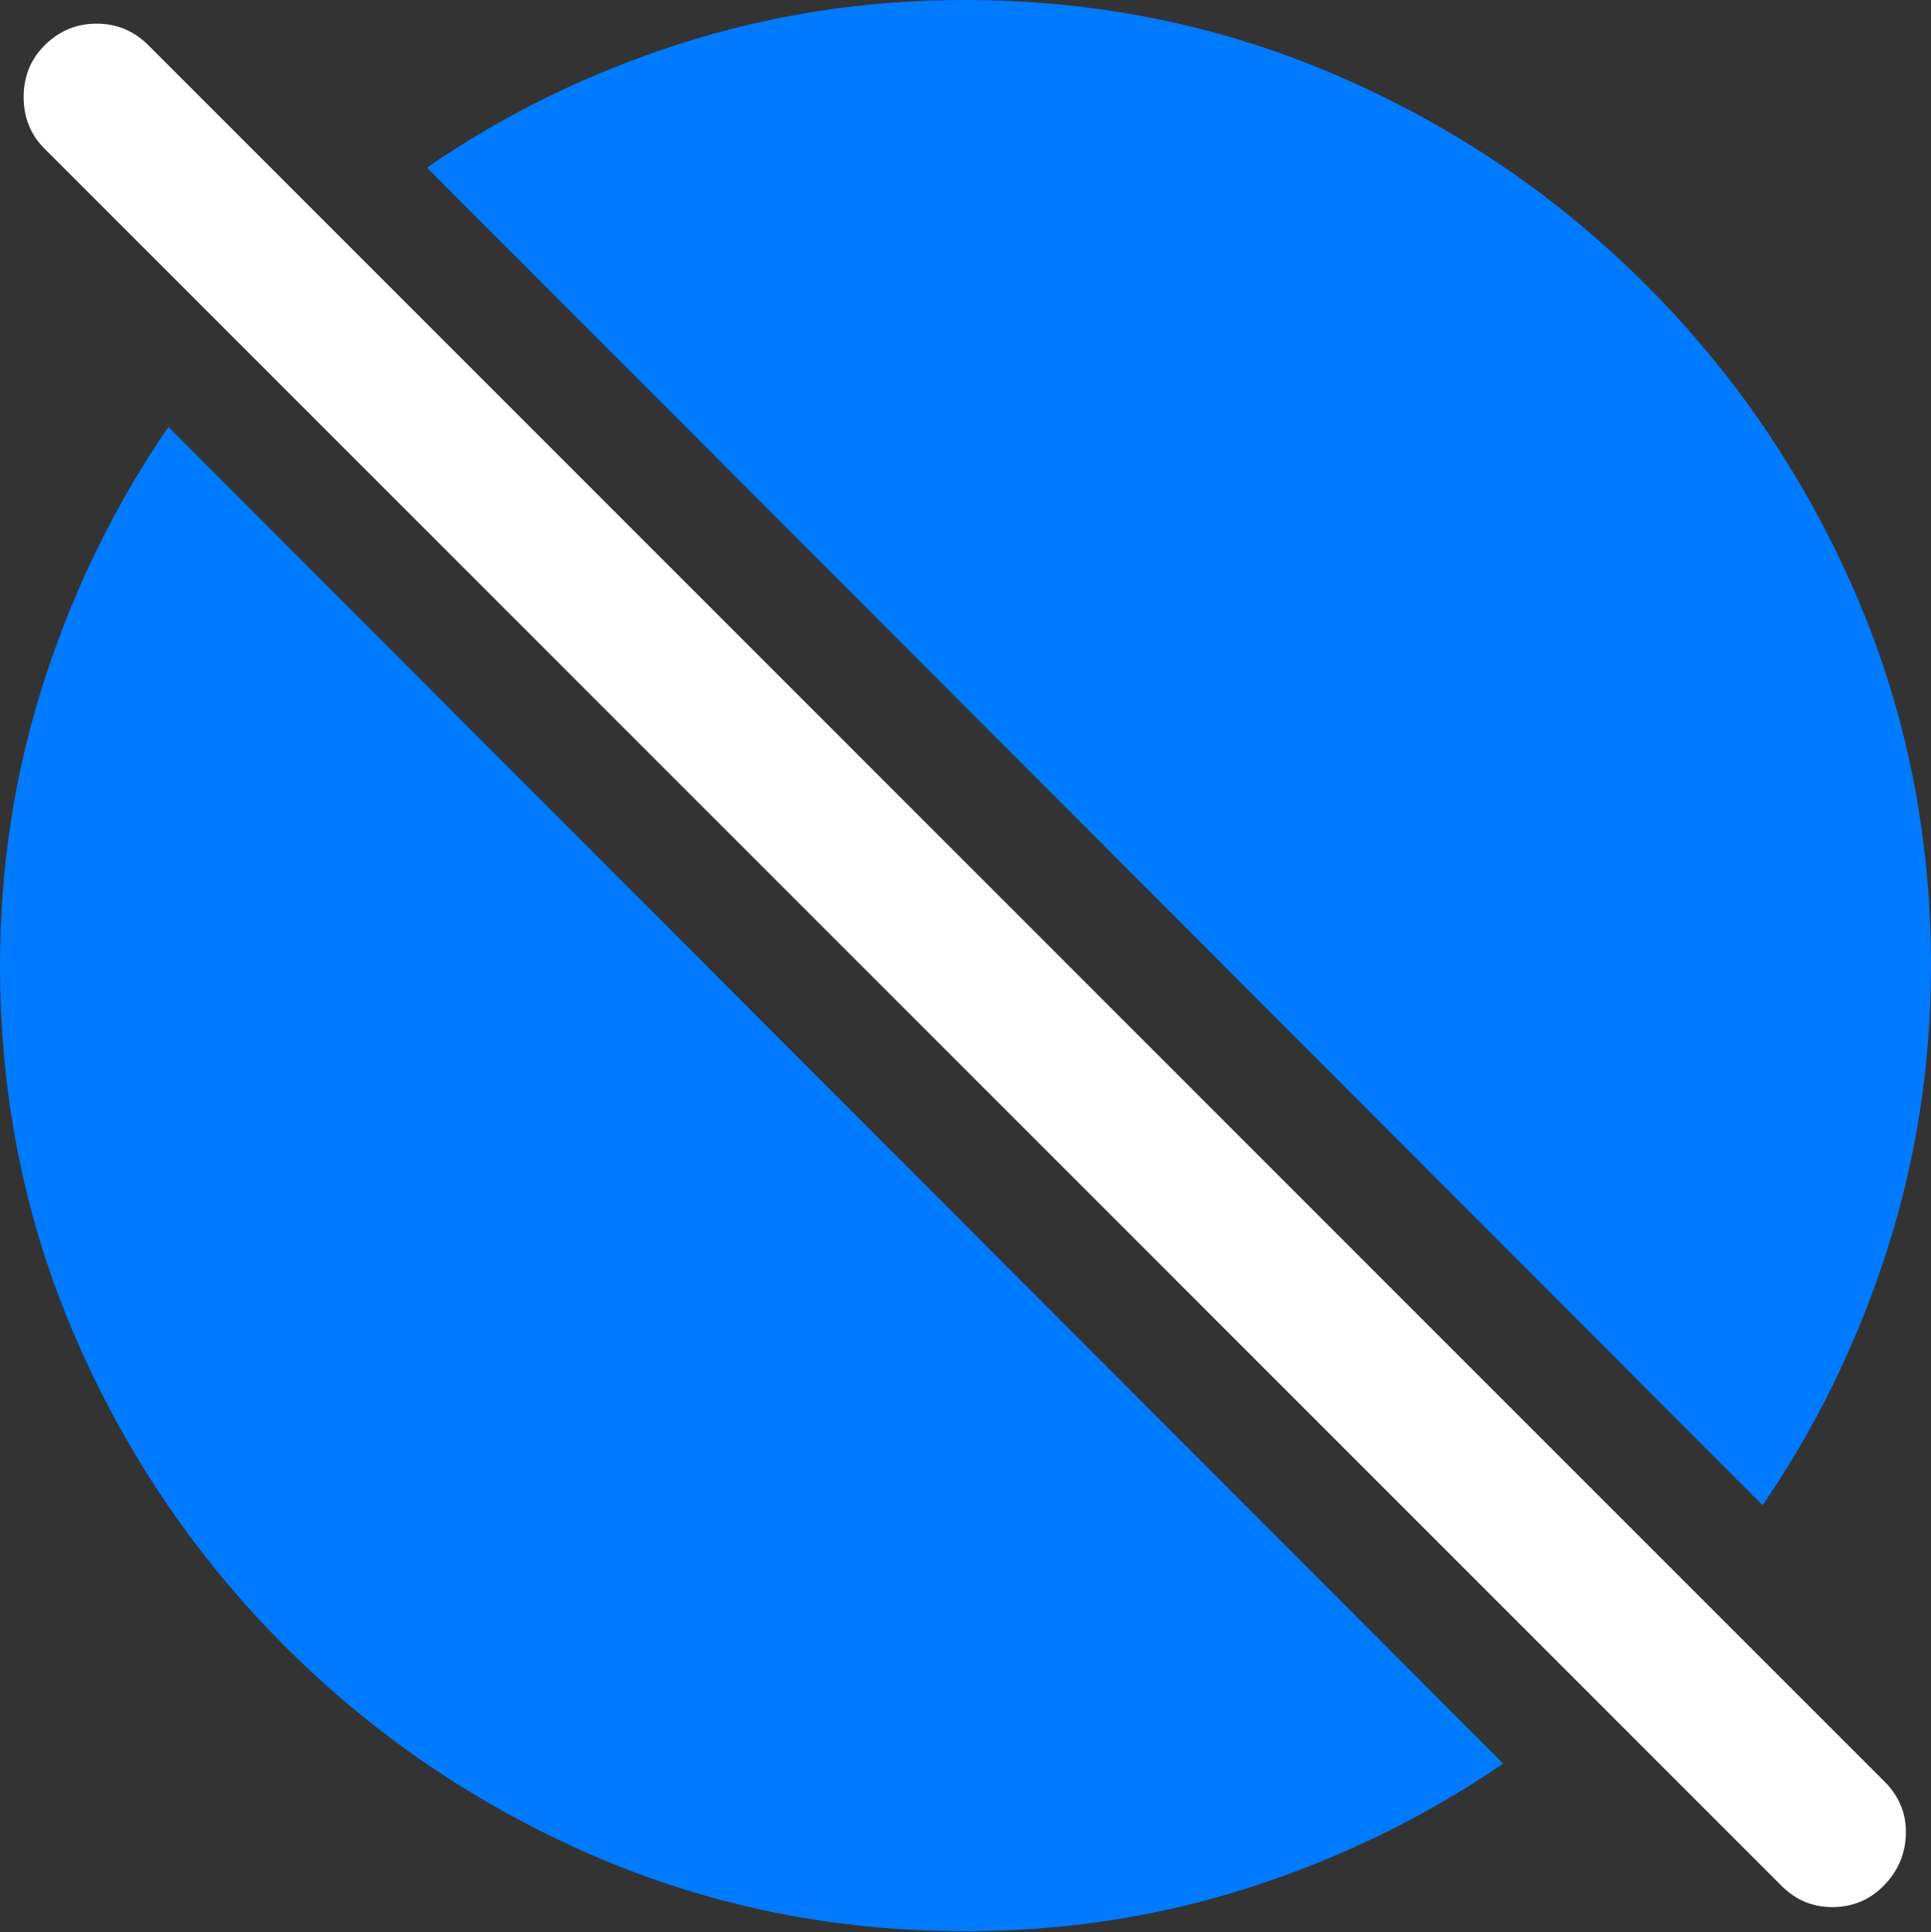 <?xml version="1.0" encoding="UTF-8"?>
<!--Generator: Apple Native CoreSVG 175.5-->
<!DOCTYPE svg
PUBLIC "-//W3C//DTD SVG 1.1//EN"
       "http://www.w3.org/Graphics/SVG/1.1/DTD/svg11.dtd">
<svg version="1.1" xmlns="http://www.w3.org/2000/svg" xmlns:xlink="http://www.w3.org/1999/xlink" width="19.922" height="19.932">
 <rect width="100%" height="100%" fill="#333333" stroke="none"/>
 <g>
  <rect height="19.932" opacity="0" width="19.922" x="0" y="0"/>
  <path d="M1.738 4.404Q0.918 5.596 0.459 7.012Q0 8.428 0 9.961Q0 12.002 0.781 13.804Q1.562 15.605 2.939 16.982Q4.316 18.359 6.118 19.141Q7.92 19.922 9.961 19.922Q11.494 19.922 12.9 19.468Q14.307 19.014 15.508 18.193ZM18.184 15.527Q19.004 14.336 19.463 12.915Q19.922 11.494 19.922 9.961Q19.922 7.92 19.141 6.118Q18.359 4.316 16.982 2.939Q15.605 1.562 13.799 0.781Q11.992 0 9.951 0Q8.418 0 7.007 0.454Q5.596 0.908 4.404 1.729Z" fill="#007aff"/>
  <path d="M18.379 19.453Q18.604 19.678 18.916 19.673Q19.229 19.668 19.443 19.443Q19.658 19.219 19.663 18.911Q19.668 18.604 19.443 18.379L1.533 0.469Q1.309 0.244 0.996 0.244Q0.684 0.244 0.459 0.469Q0.244 0.684 0.244 1.001Q0.244 1.318 0.459 1.533Z" fill="#ffffff"/>
 </g>
</svg>
